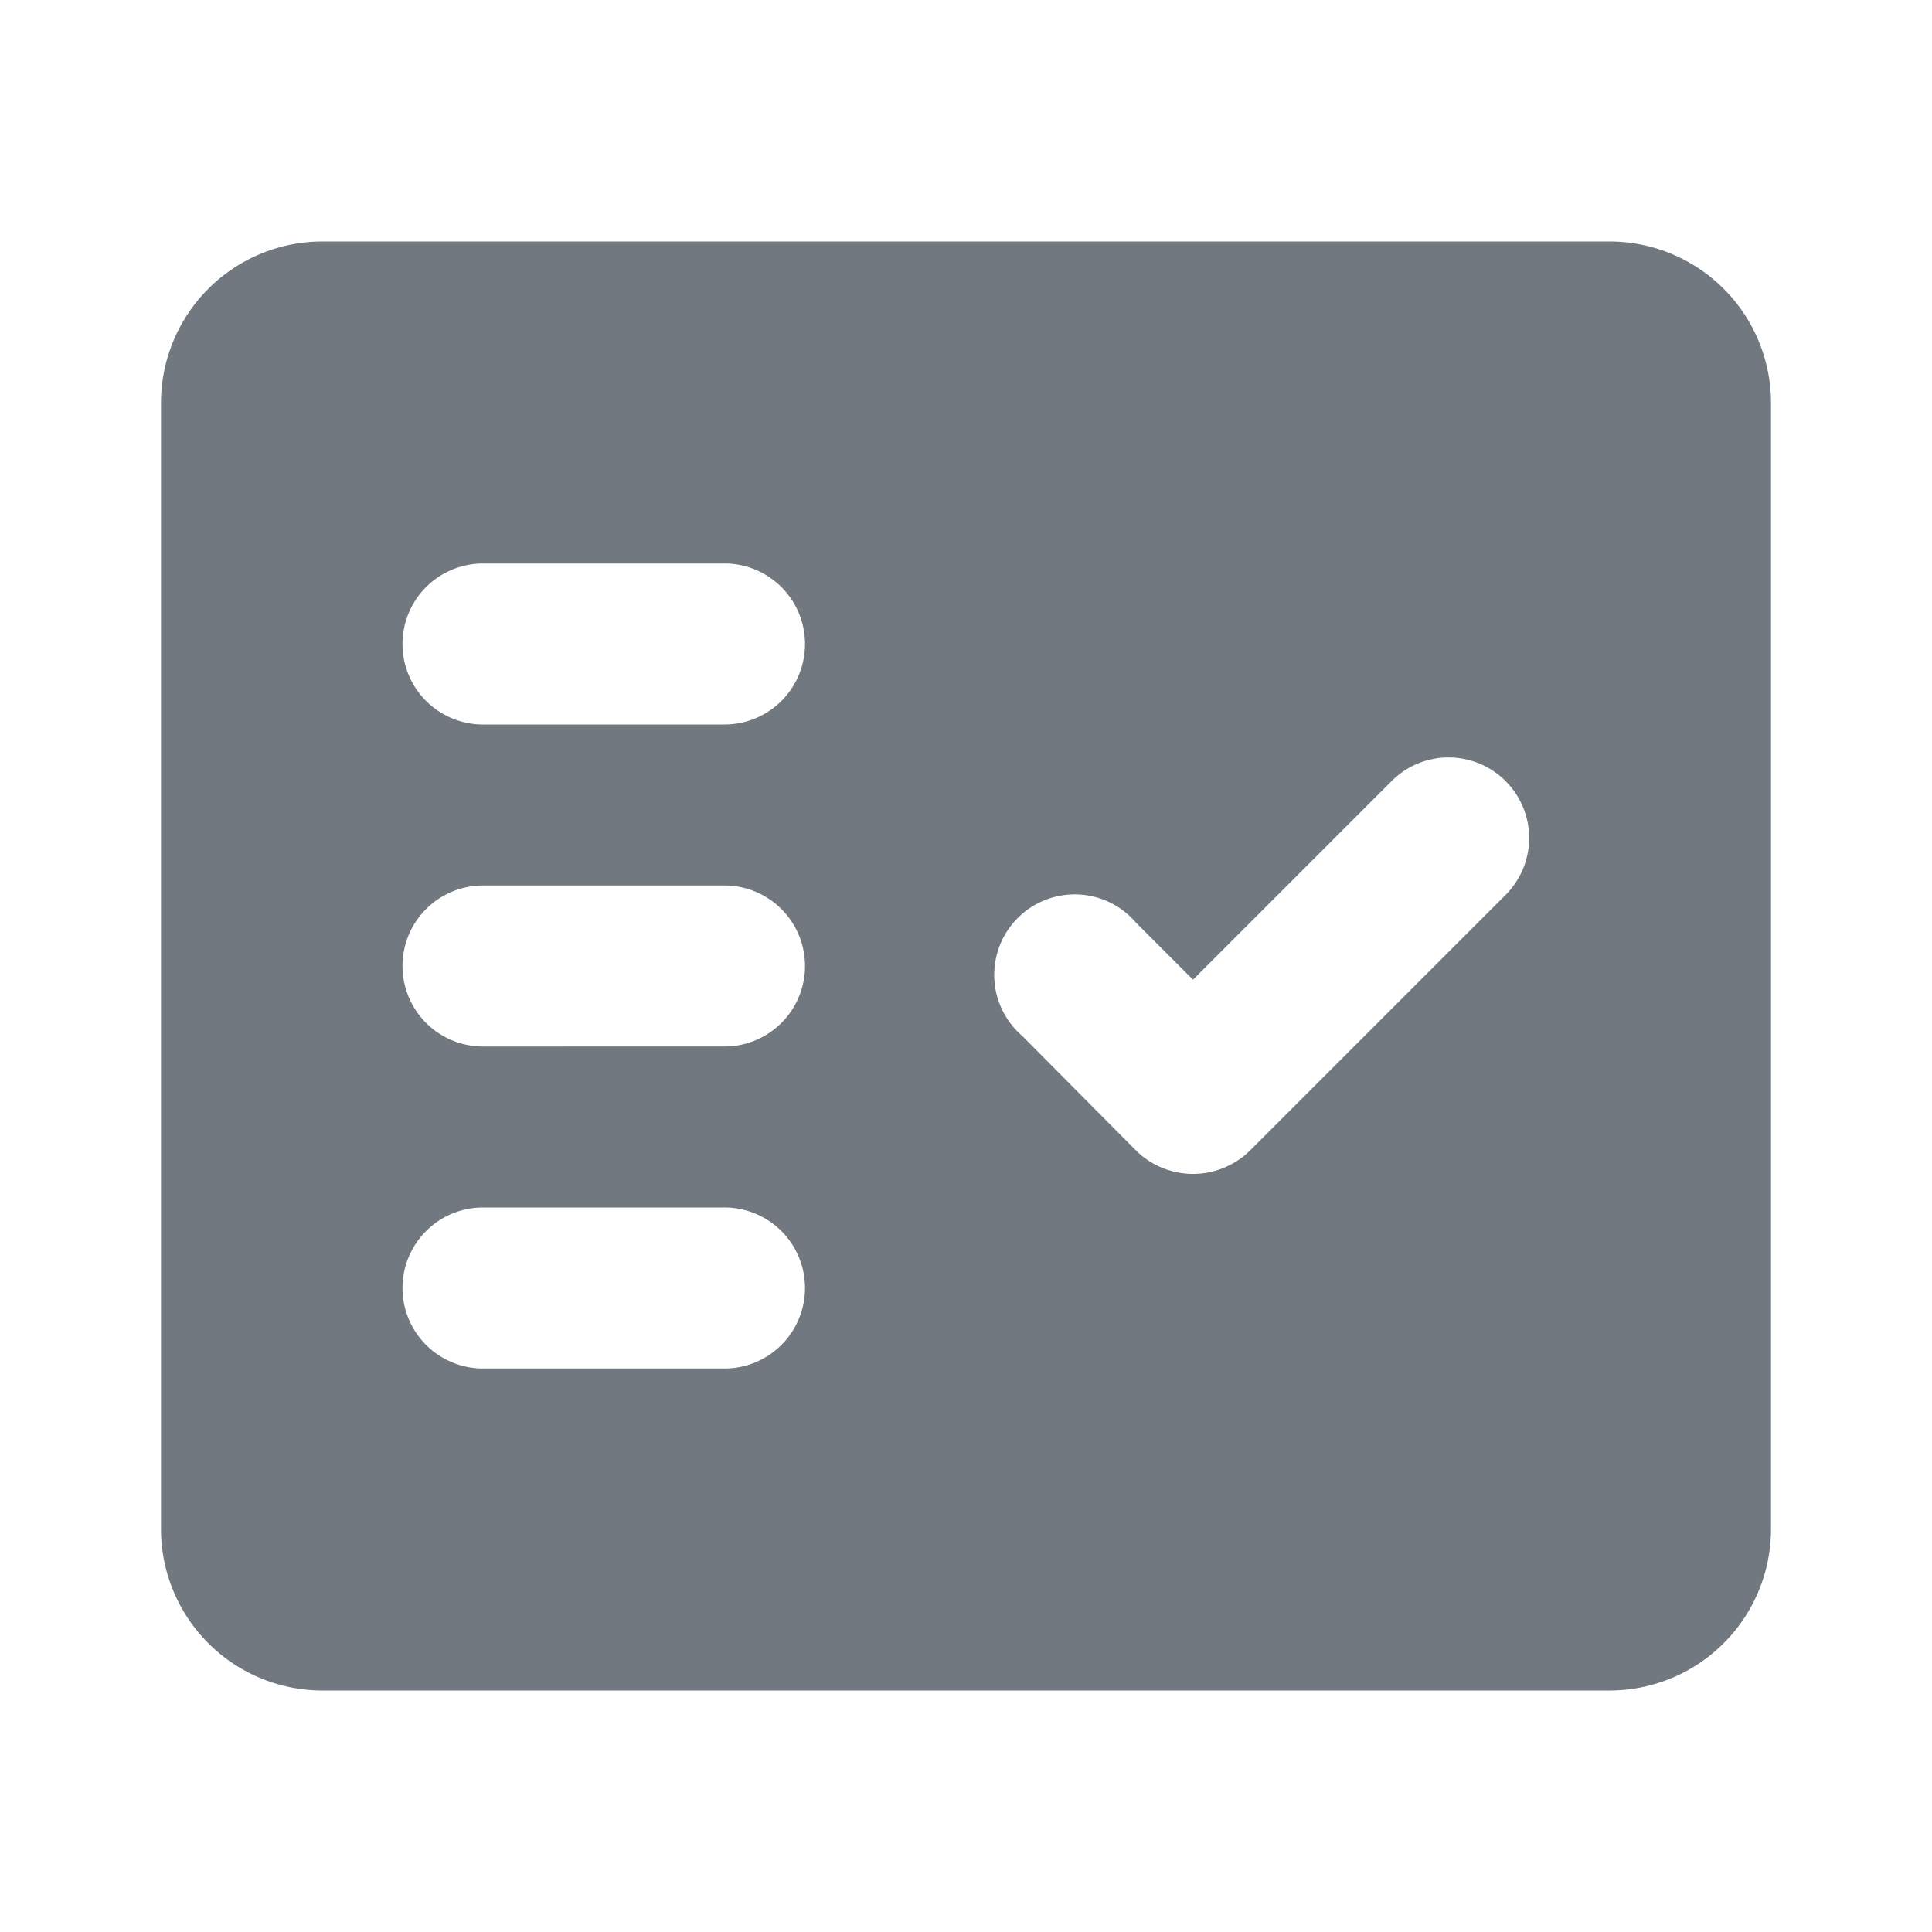 <svg id="구성_요소_60_1" data-name="구성 요소 60 – 1" xmlns="http://www.w3.org/2000/svg" width="24" height="24" viewBox="0 0 24 24">
  <rect id="사각형_668" data-name="사각형 668" width="24" height="24" fill="none"/>
  <rect id="사각형_669" data-name="사각형 669" width="24" height="24" fill="none"/>
  <path id="패스_913" data-name="패스 913" d="M20,3H4A2.006,2.006,0,0,0,2,5V19a2.006,2.006,0,0,0,2,2H20a2.006,2.006,0,0,0,2-2V5A2.006,2.006,0,0,0,20,3ZM9,17H6a1,1,0,0,1,0-2H9a1,1,0,0,1,0,2Zm0-4H6a1,1,0,0,1,0-2H9a1,1,0,0,1,0,2ZM9,9H6A1,1,0,0,1,6,7H9A1,1,0,0,1,9,9Zm9.7,2.12-3.17,3.17a1.008,1.008,0,0,1-1.42,0L12.7,12.87a1,1,0,1,1,1.41-1.41l.71.71L17.29,9.7a1,1,0,0,1,1.41,0l.01.01A1,1,0,0,1,18.7,11.12Z" fill="#72787f" fill-rule="evenodd"/>
</svg>
